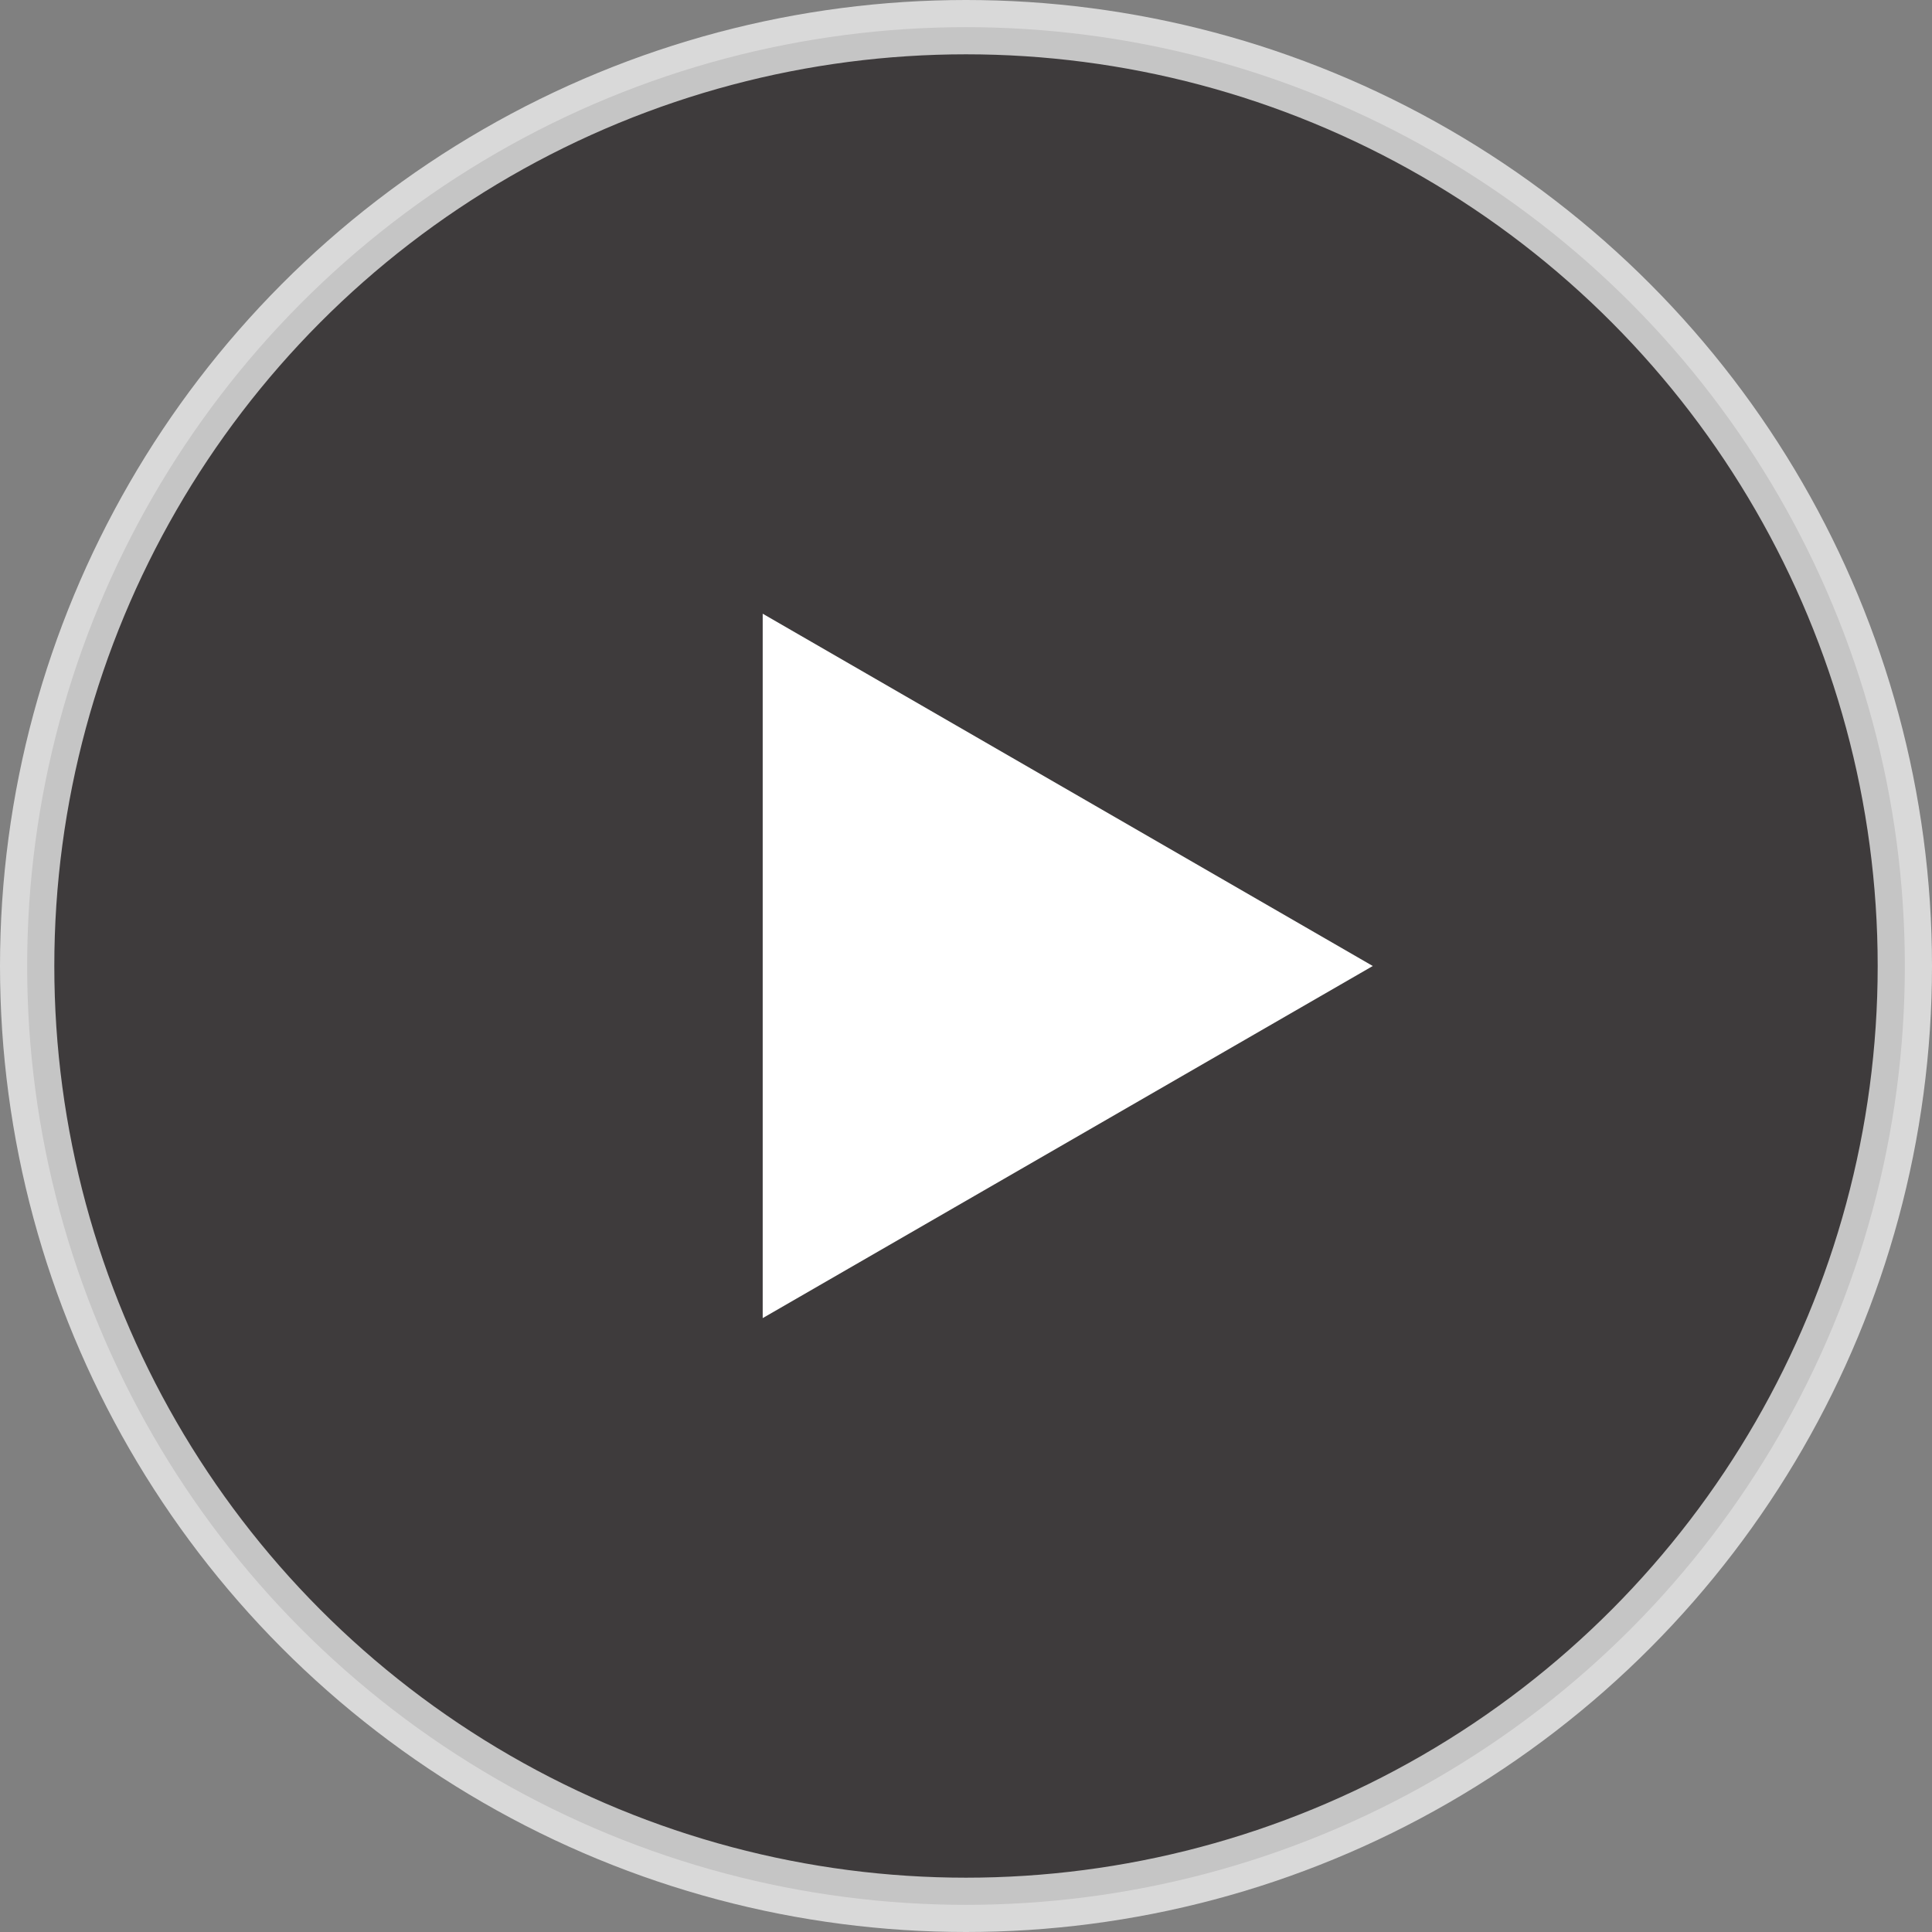 <svg xmlns="http://www.w3.org/2000/svg" viewBox="0 0 106.72 106.72"><rect x="0" y="0" width="106.72" height="106.72" fill="#808080" stroke="none"/><defs><style>.a{fill:#231f20;stroke:#fff;stroke-miterlimit:10;stroke-width:3px;opacity:0.7;}.b{fill:#fff;}</style></defs><title>play-overlay</title><circle class="a" cx="53.36" cy="53.36" r="51.86"/><polygon class="b" points="75.83 53.36 42.13 72.81 42.13 33.9 75.83 53.36"/></svg>